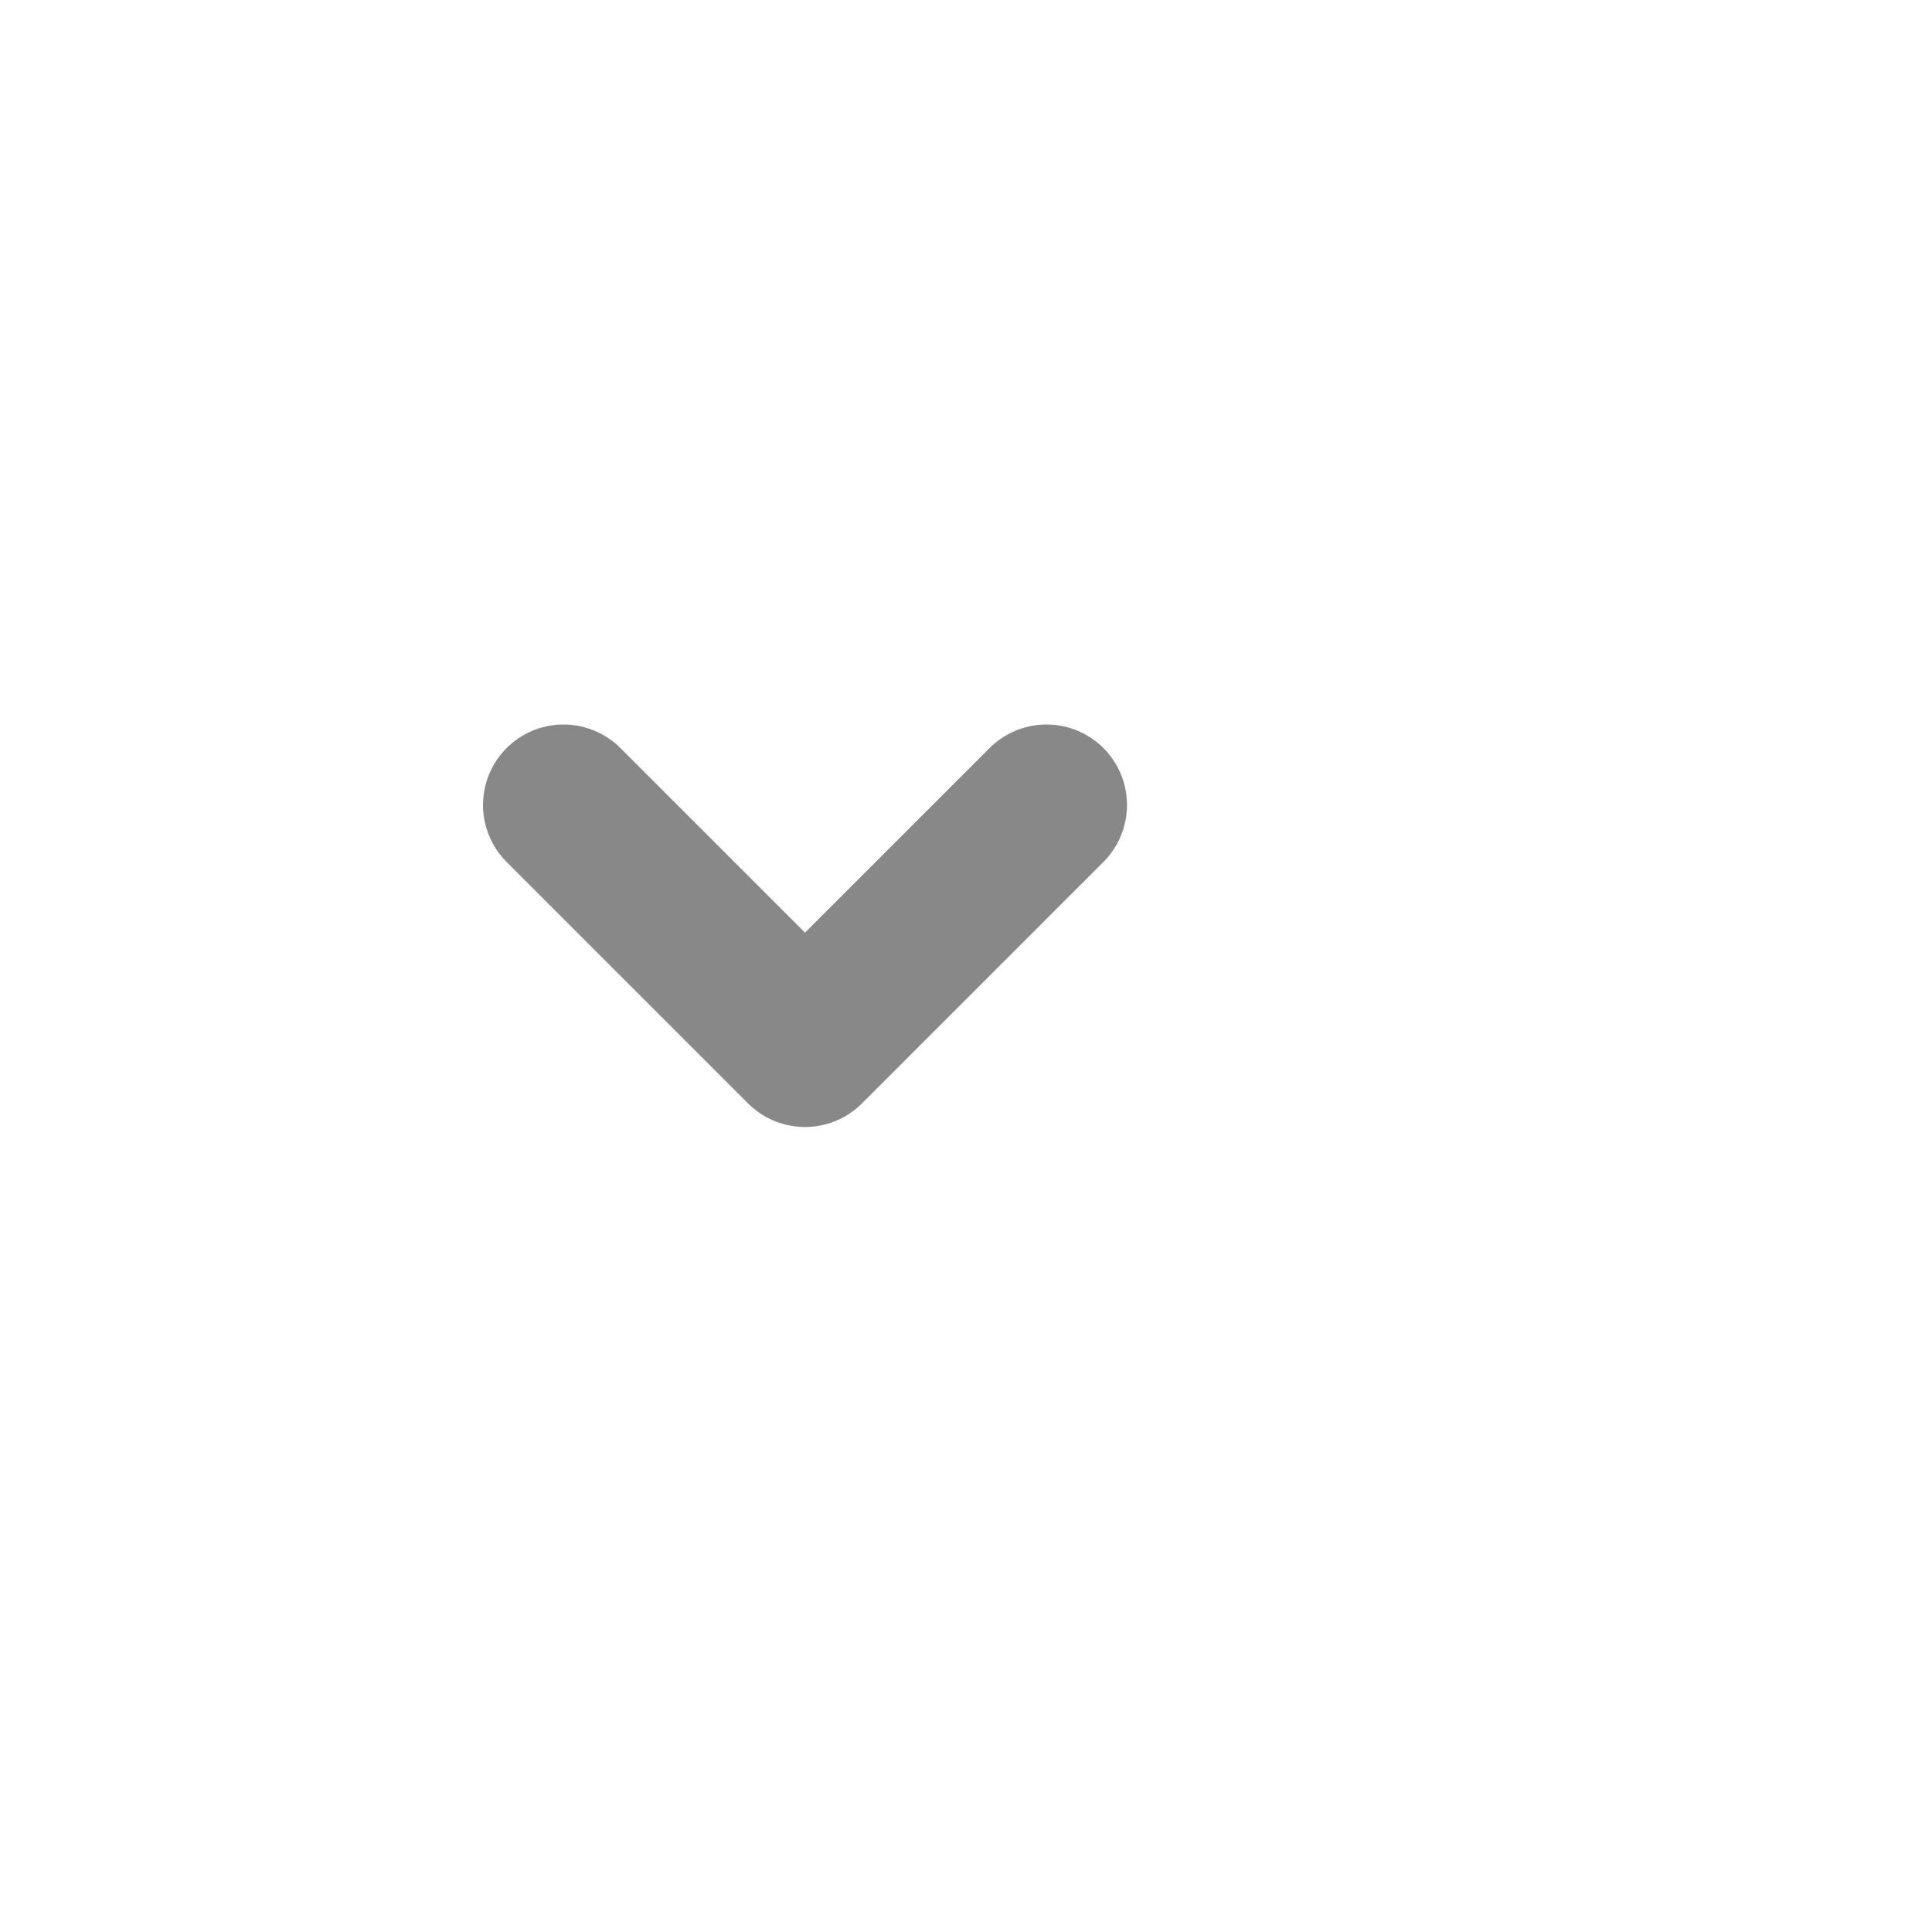 
<svg xmlns="http://www.w3.org/2000/svg" viewBox="0 0 24 24" fill="none" width="32" height="32">
    <path d="M7 10l3 3 3-3" stroke="#888888" stroke-width="2" stroke-linecap="round" stroke-linejoin="round"/>
  </svg>